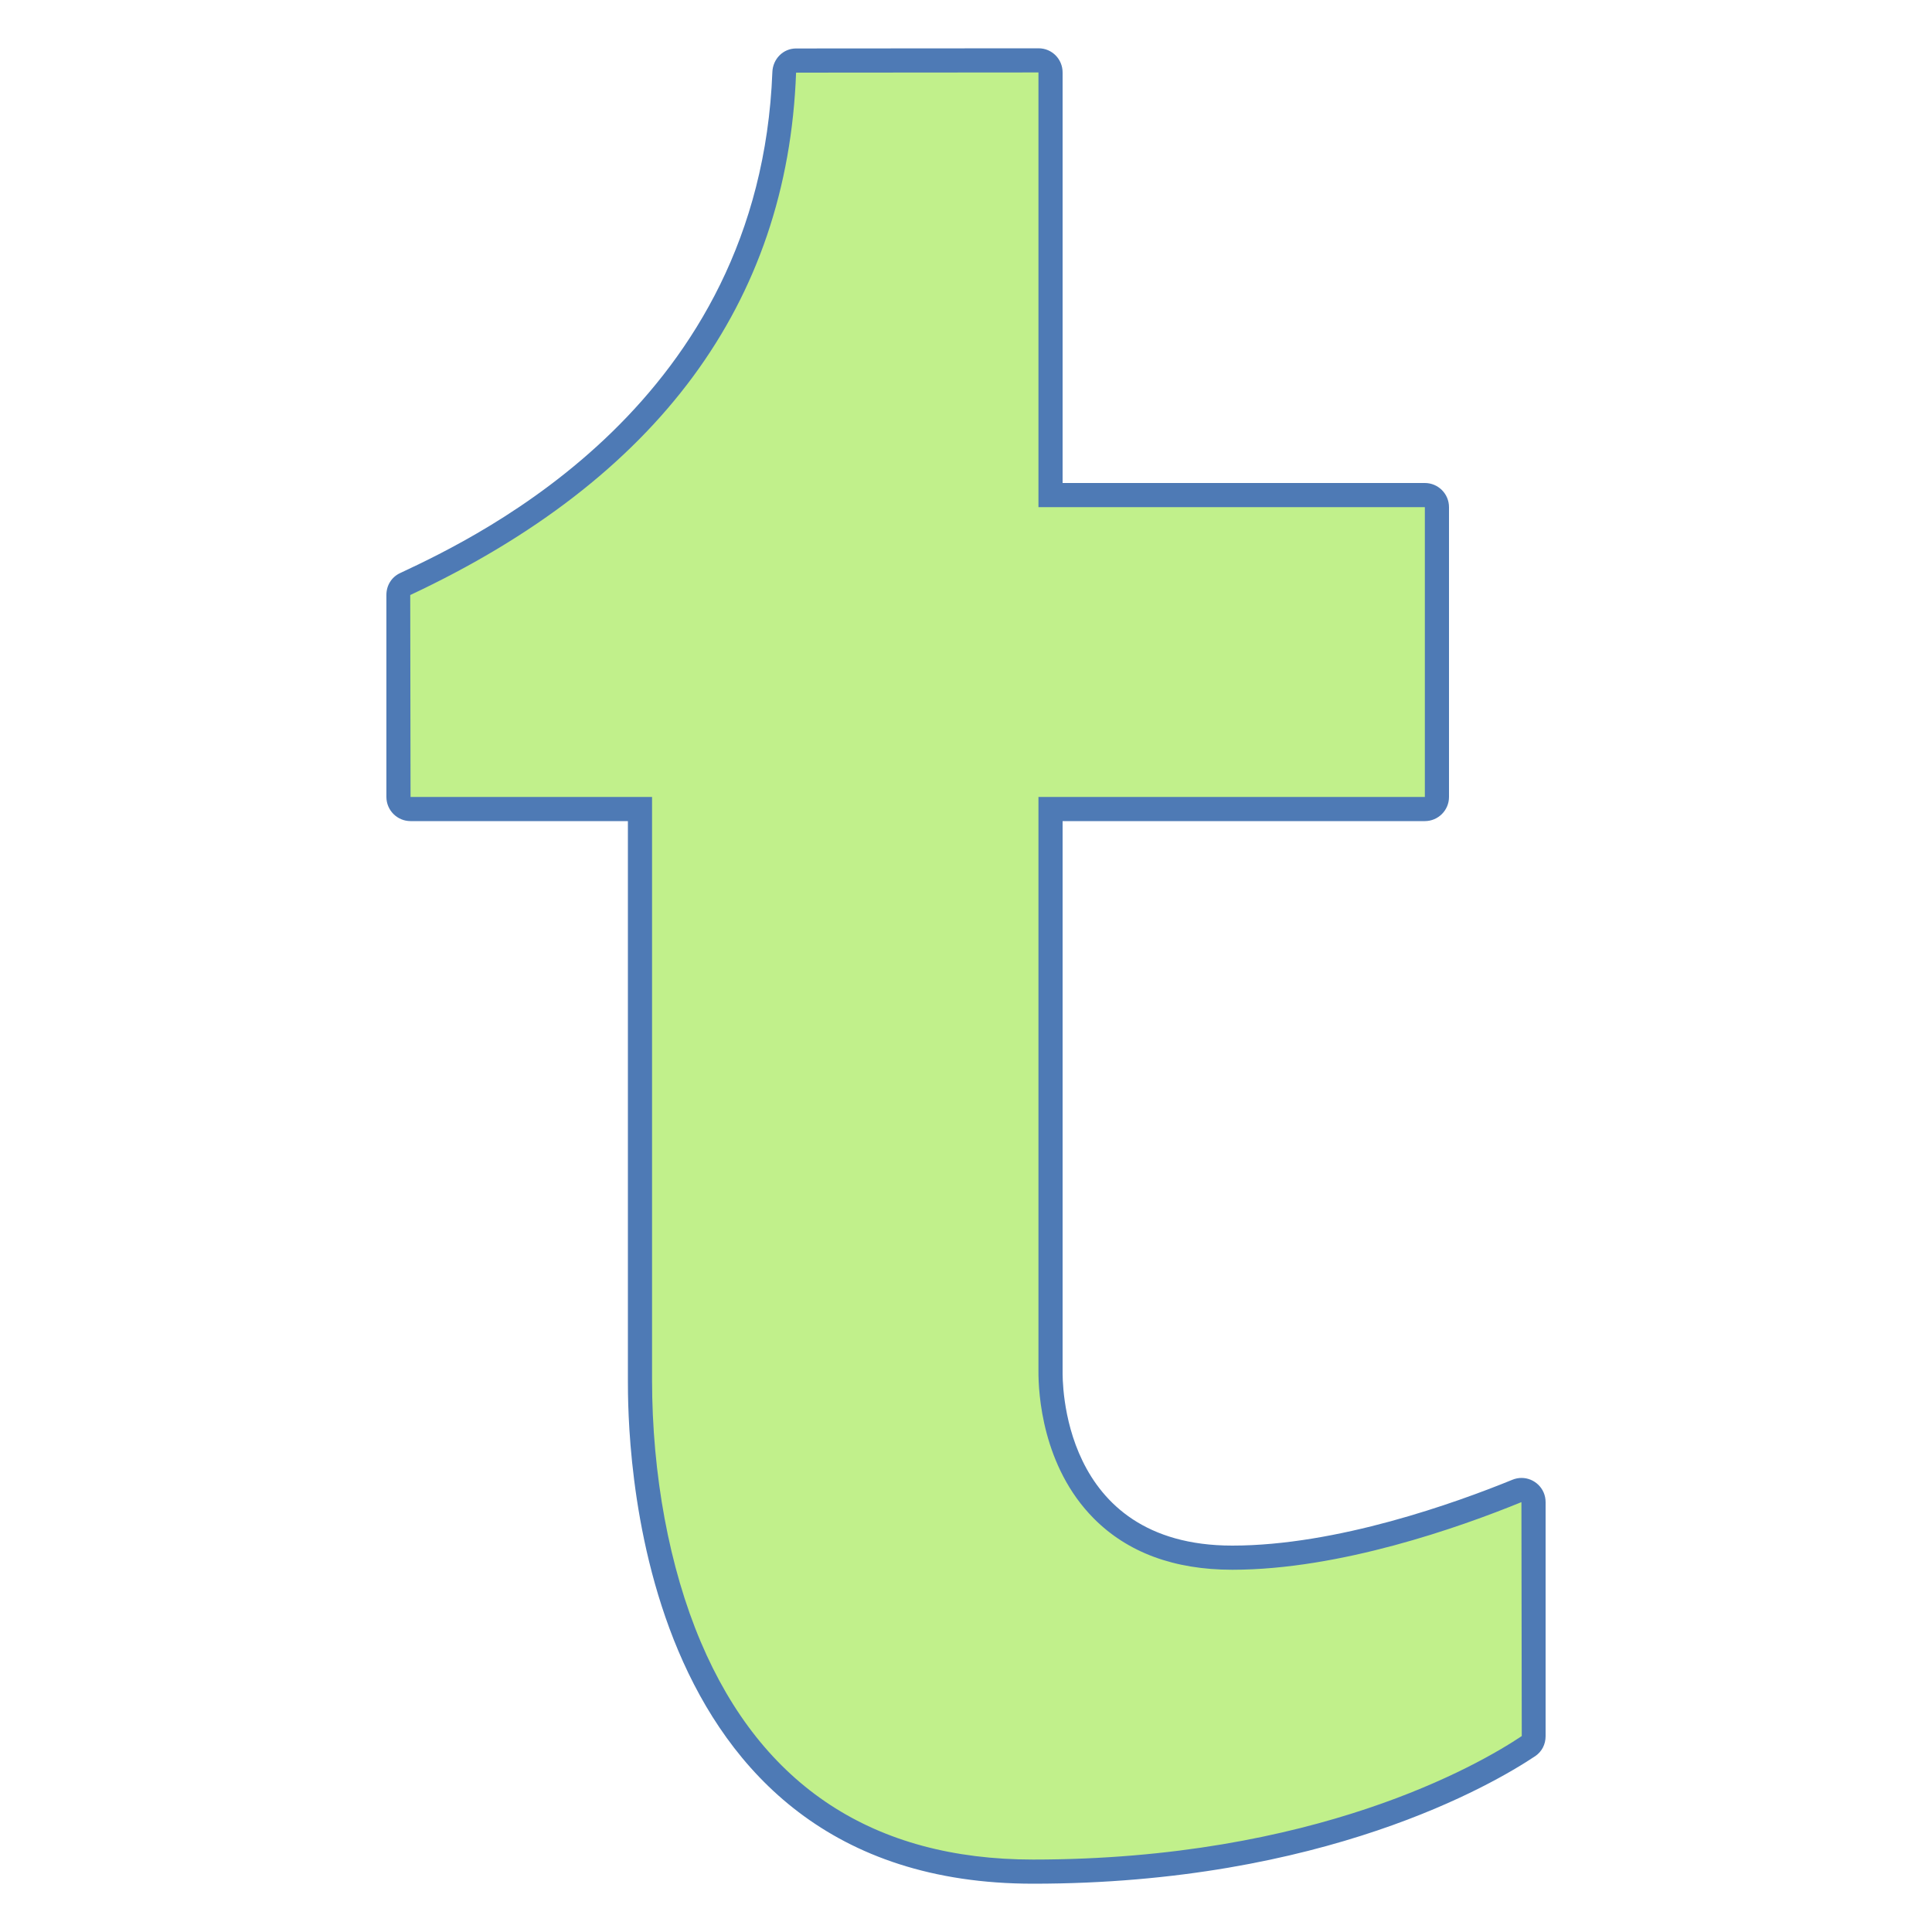 <svg xmlns="http://www.w3.org/2000/svg" xmlns:xlink="http://www.w3.org/1999/xlink" viewBox="0,0,256,256" width="480px" height="480px"><g fill="none" fill-rule="nonzero" stroke="none" stroke-width="1" stroke-linecap="butt" stroke-linejoin="miter" stroke-miterlimit="10" stroke-dasharray="" stroke-dashoffset="0" font-family="none" font-weight="none" font-size="none" text-anchor="none" style="mix-blend-mode: normal"><g transform="scale(3.2,3.2)"><path d="M42.777,77.5c-6.814,0 -11.599,-3.134 -14.22,-9.315c-1.327,-3.128 -2.057,-7.054 -2.057,-11.052v-23.633h-9.5c-0.275,0 -0.5,-0.224 -0.5,-0.5v-8.367c0,-0.199 0.103,-0.366 0.274,-0.447c10.063,-4.717 15.348,-11.843 15.707,-21.182c0.011,-0.282 0.218,-0.496 0.481,-0.496c2.238,-0.004 7.776,-0.007 10.045,-0.008c0.133,0 0.256,0.051 0.349,0.145c0.092,0.094 0.144,0.22 0.144,0.355v17.5h15.5c0.275,0 0.5,0.224 0.5,0.5v12c0,0.276 -0.225,0.5 -0.5,0.5h-15.5v23.266c-0.005,0.851 0.138,3.739 2.15,5.762c1.302,1.309 3.11,1.972 5.377,1.972c4.364,0 9.258,-1.731 11.785,-2.763c0.063,-0.026 0.128,-0.039 0.192,-0.039c0.238,0 0.495,0.192 0.495,0.501v9.695c0,0.17 -0.076,0.318 -0.208,0.407c-1.824,1.22 -8.697,5.199 -20.514,5.199z" fill="#c1f08b"></path><path d="M43,3v0v17v1h1h15v12h-15h-1v1v22.777c-0.005,0.886 0.147,3.943 2.295,6.103c1.399,1.407 3.328,2.12 5.732,2.12c4.451,0 9.413,-1.755 11.972,-2.8l0.014,9.687c-1.795,1.199 -8.564,5.113 -20.235,5.113c-6.595,0 -11.225,-3.032 -13.76,-9.01c-1.302,-3.069 -2.018,-6.924 -2.018,-10.864v-23.126v-1h-1h-9l-0.013,-8.361c10.246,-4.802 15.627,-12.074 15.977,-21.631c2.234,-0.004 7.762,-0.007 10.036,-0.008M43.007,2v0c-2.269,0.001 -7.807,0.004 -10.045,0.007c-0.539,0.001 -0.96,0.438 -0.98,0.977c-0.527,13.686 -12.076,19.182 -15.42,20.749c-0.351,0.165 -0.562,0.512 -0.562,0.899v8.368c0,0.552 0.448,1 1,1h9v23.127c0,2.135 -0.018,20.873 16.778,20.873c12.031,0 19.049,-4.118 20.792,-5.282c0.275,-0.184 0.43,-0.492 0.43,-0.823v-9.695c0,-0.576 -0.468,-1.002 -0.996,-1.002c-0.125,0 -0.254,0.024 -0.38,0.076c-2.34,0.955 -7.262,2.726 -11.596,2.726c-7.171,0 -7.028,-6.942 -7.028,-7.235v-22.765h15c0.552,0 1,-0.448 1,-1v-12c0,-0.552 -0.448,-1 -1,-1h-15v-17c0,-0.552 -0.44,-1 -0.993,-1z" fill="#4e7ab5"></path></g></g></svg>